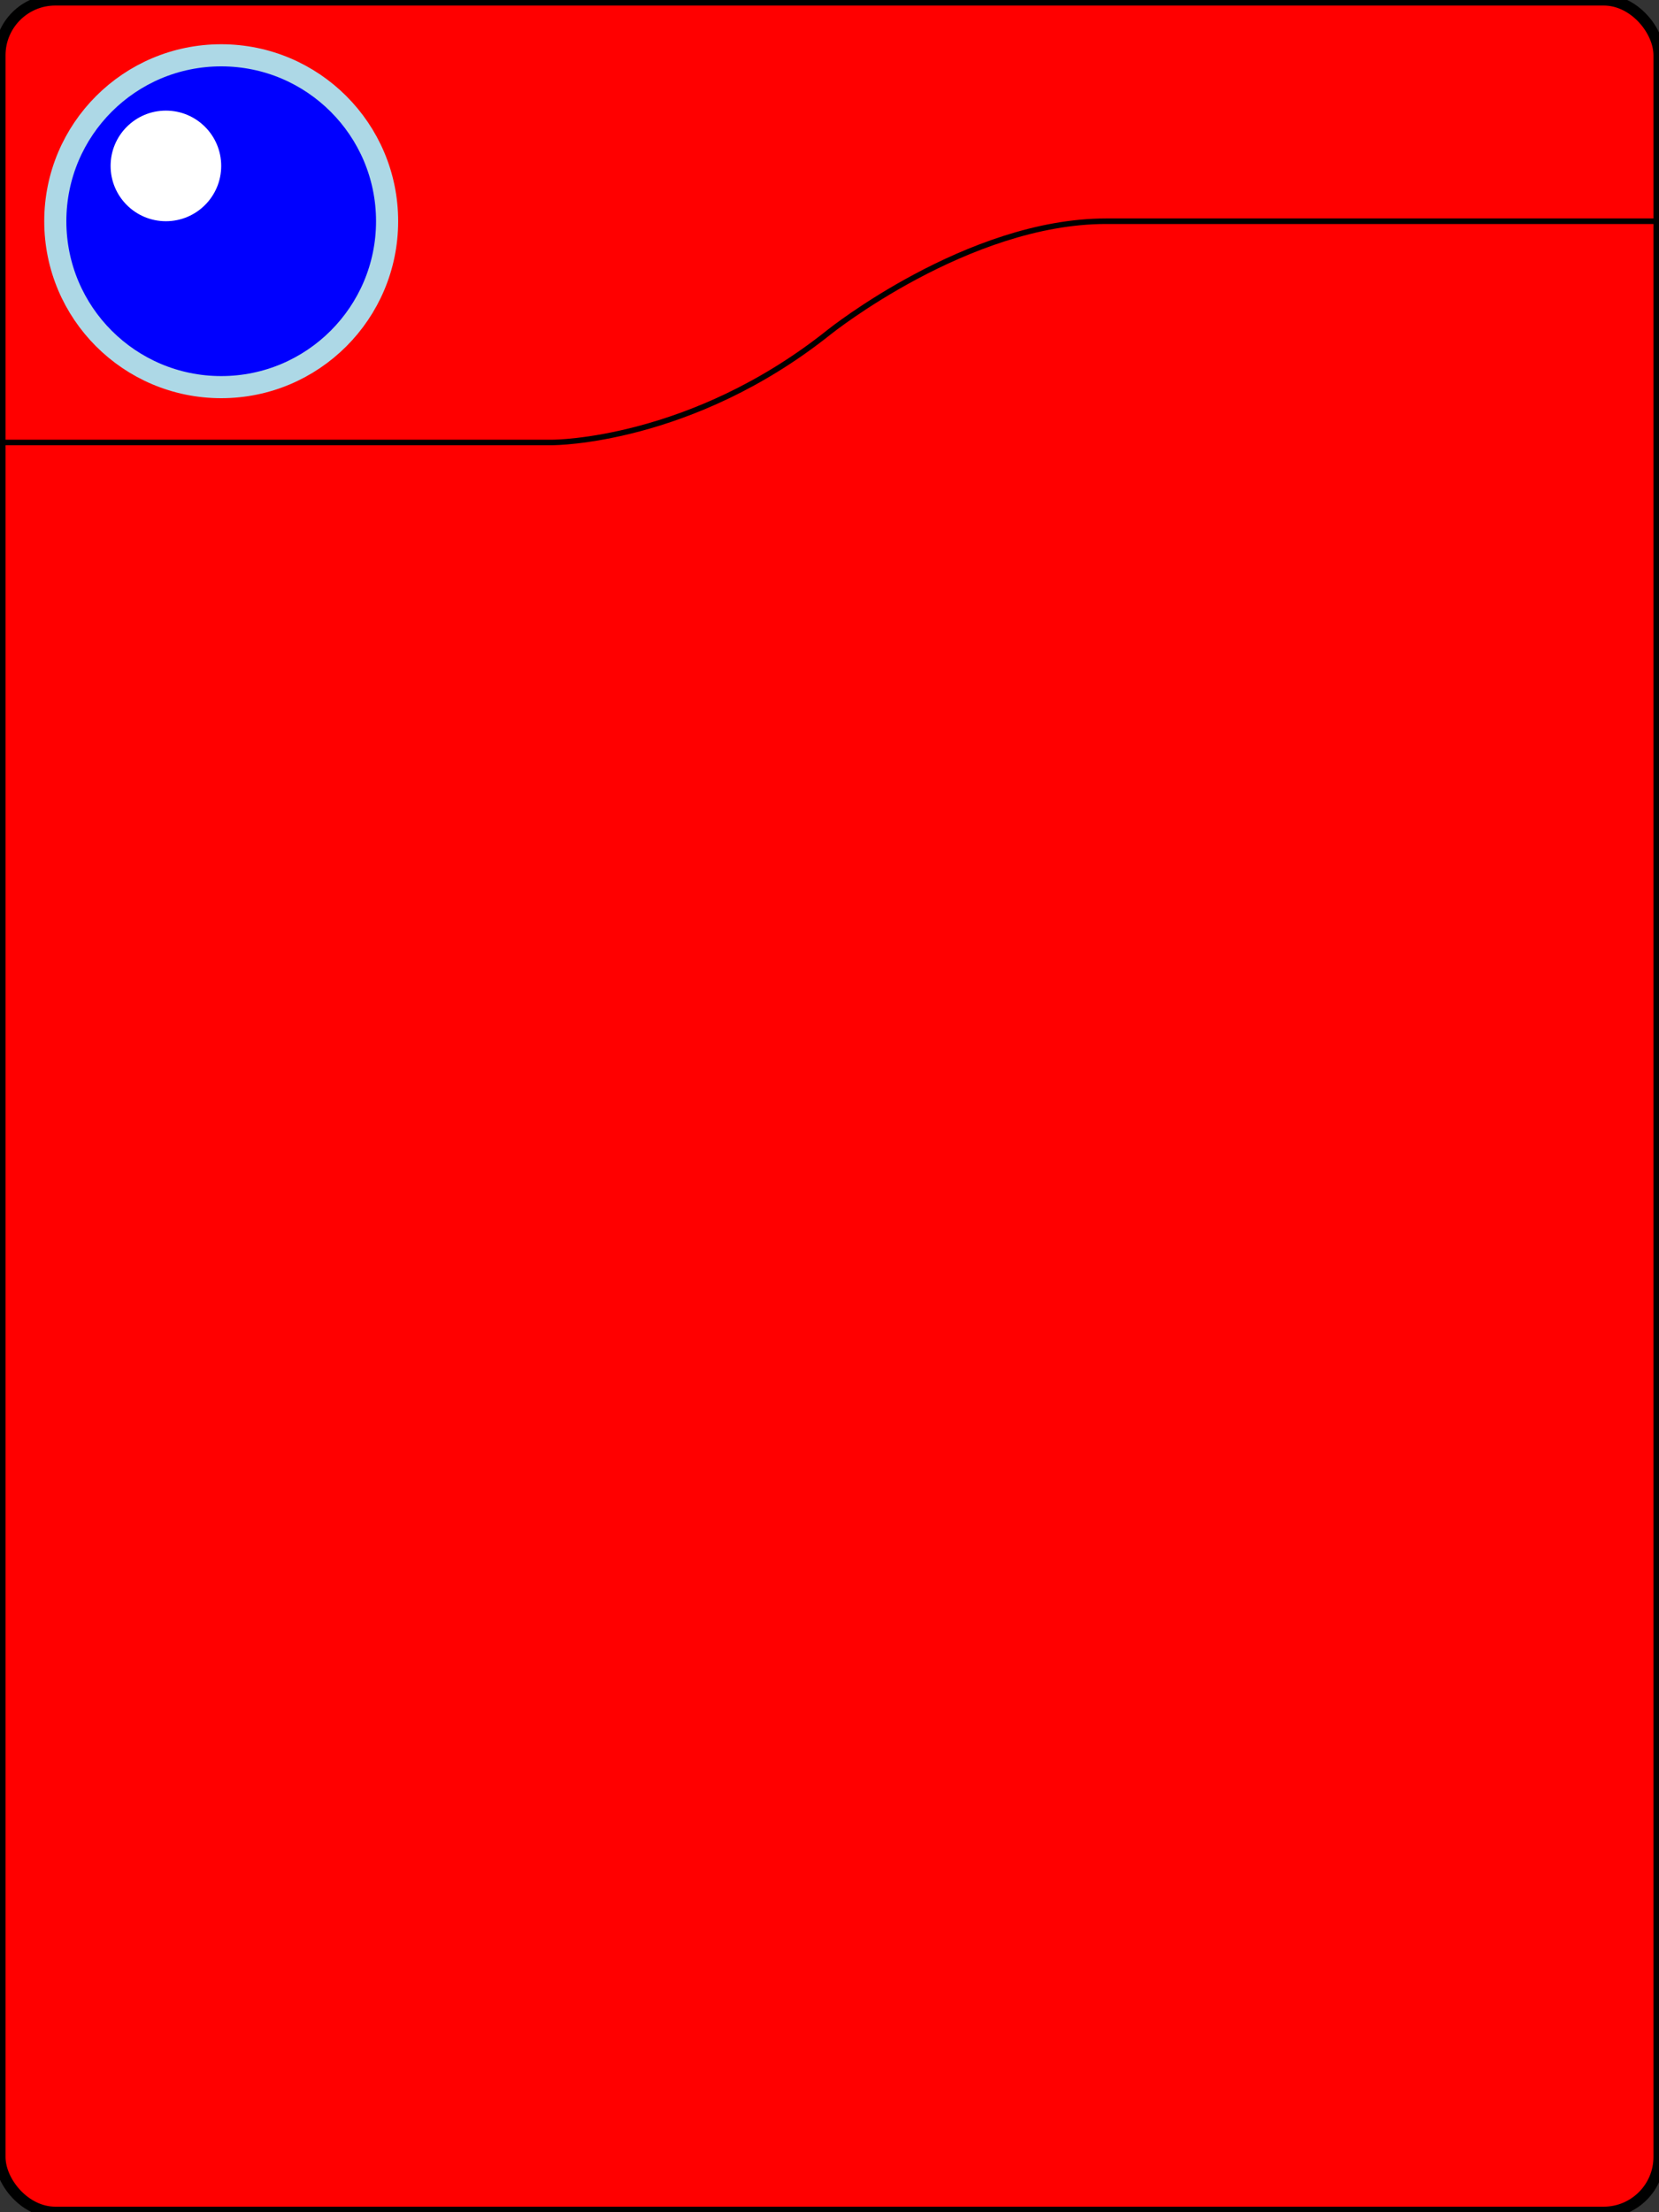 <svg xmlns="http://www.w3.org/2000/svg" xml:space="preserve" viewBox="0 0 300 400">
  <rect x="0" y="0" width="300" height="400" fill="#333333" stroke="none"/>
  <rect width='300' height='400' ry="10" style="fill:rgb(255,0,0);stroke-width:2;stroke:rgb(0,0,0)" />
  <circle cx="40" cy="40" r="30" stroke="lightblue" stroke-width="4" fill="blue" />
  <circle cx="30" cy="30" r="10"  stroke-width="4" fill="white" />
  <path id="line" d="M0,80 L100,80 M100,80 S125 80 150,60 M150,60 S175 40 200,40 M200,40 L300,40" stroke="black" fill="none" stroke-width="1" />
</svg>